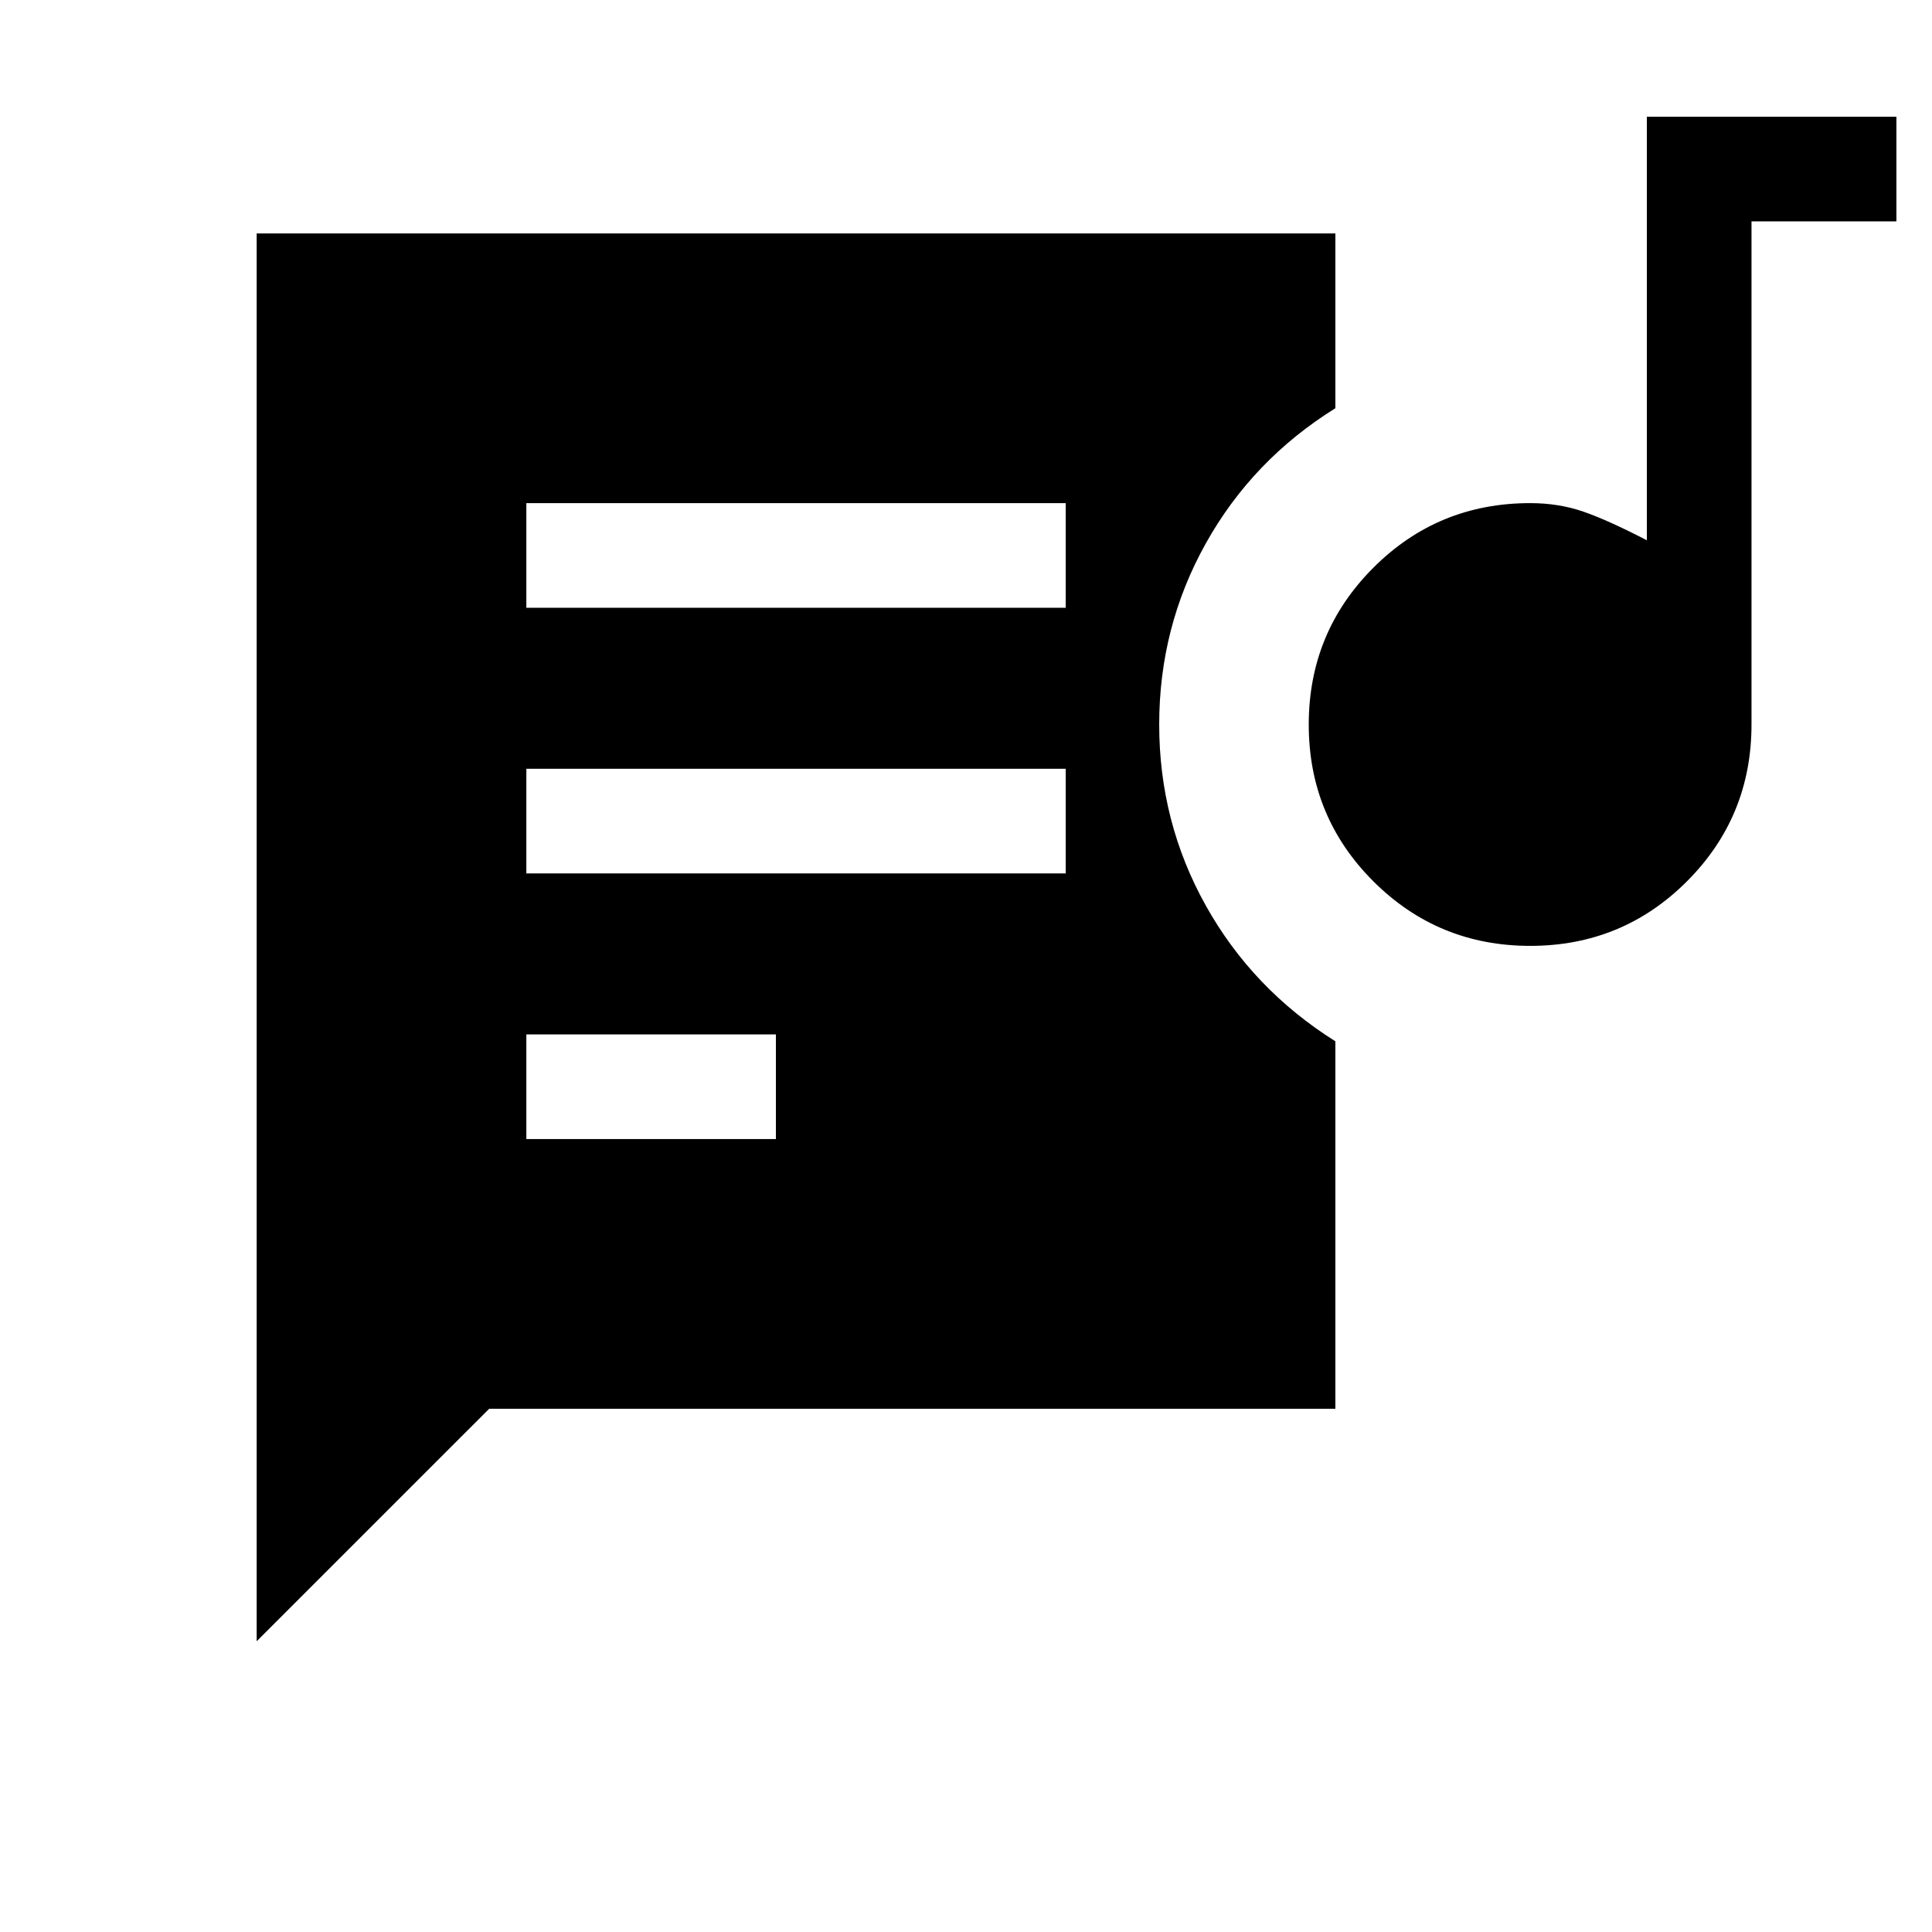 <svg xmlns="http://www.w3.org/2000/svg" height="20" viewBox="0 -960 960 960" width="20"><path d="M261.54-394h124v-52h-124v52Zm498.81-96q-45.81 0-77.93-32.07-32.11-32.07-32.11-77.88 0-45.82 32.08-77.93Q714.47-710 760.31-710q14.23 0 26.46 4.23t31.54 14.23V-902h124v52h-72v250q0 45.83-32.07 77.92Q806.17-490 760.35-490Zm-498.81-36h268v-52h-268v52Zm0-132h268v-52h-268v52Zm-134 513.53V-844h536v86.85q-41.16 25.61-64.35 67.11Q576-648.54 576-600q0 48.54 23.19 90.04 23.19 41.5 64.35 67.38V-260H243.08L127.54-144.47Z"/></svg>